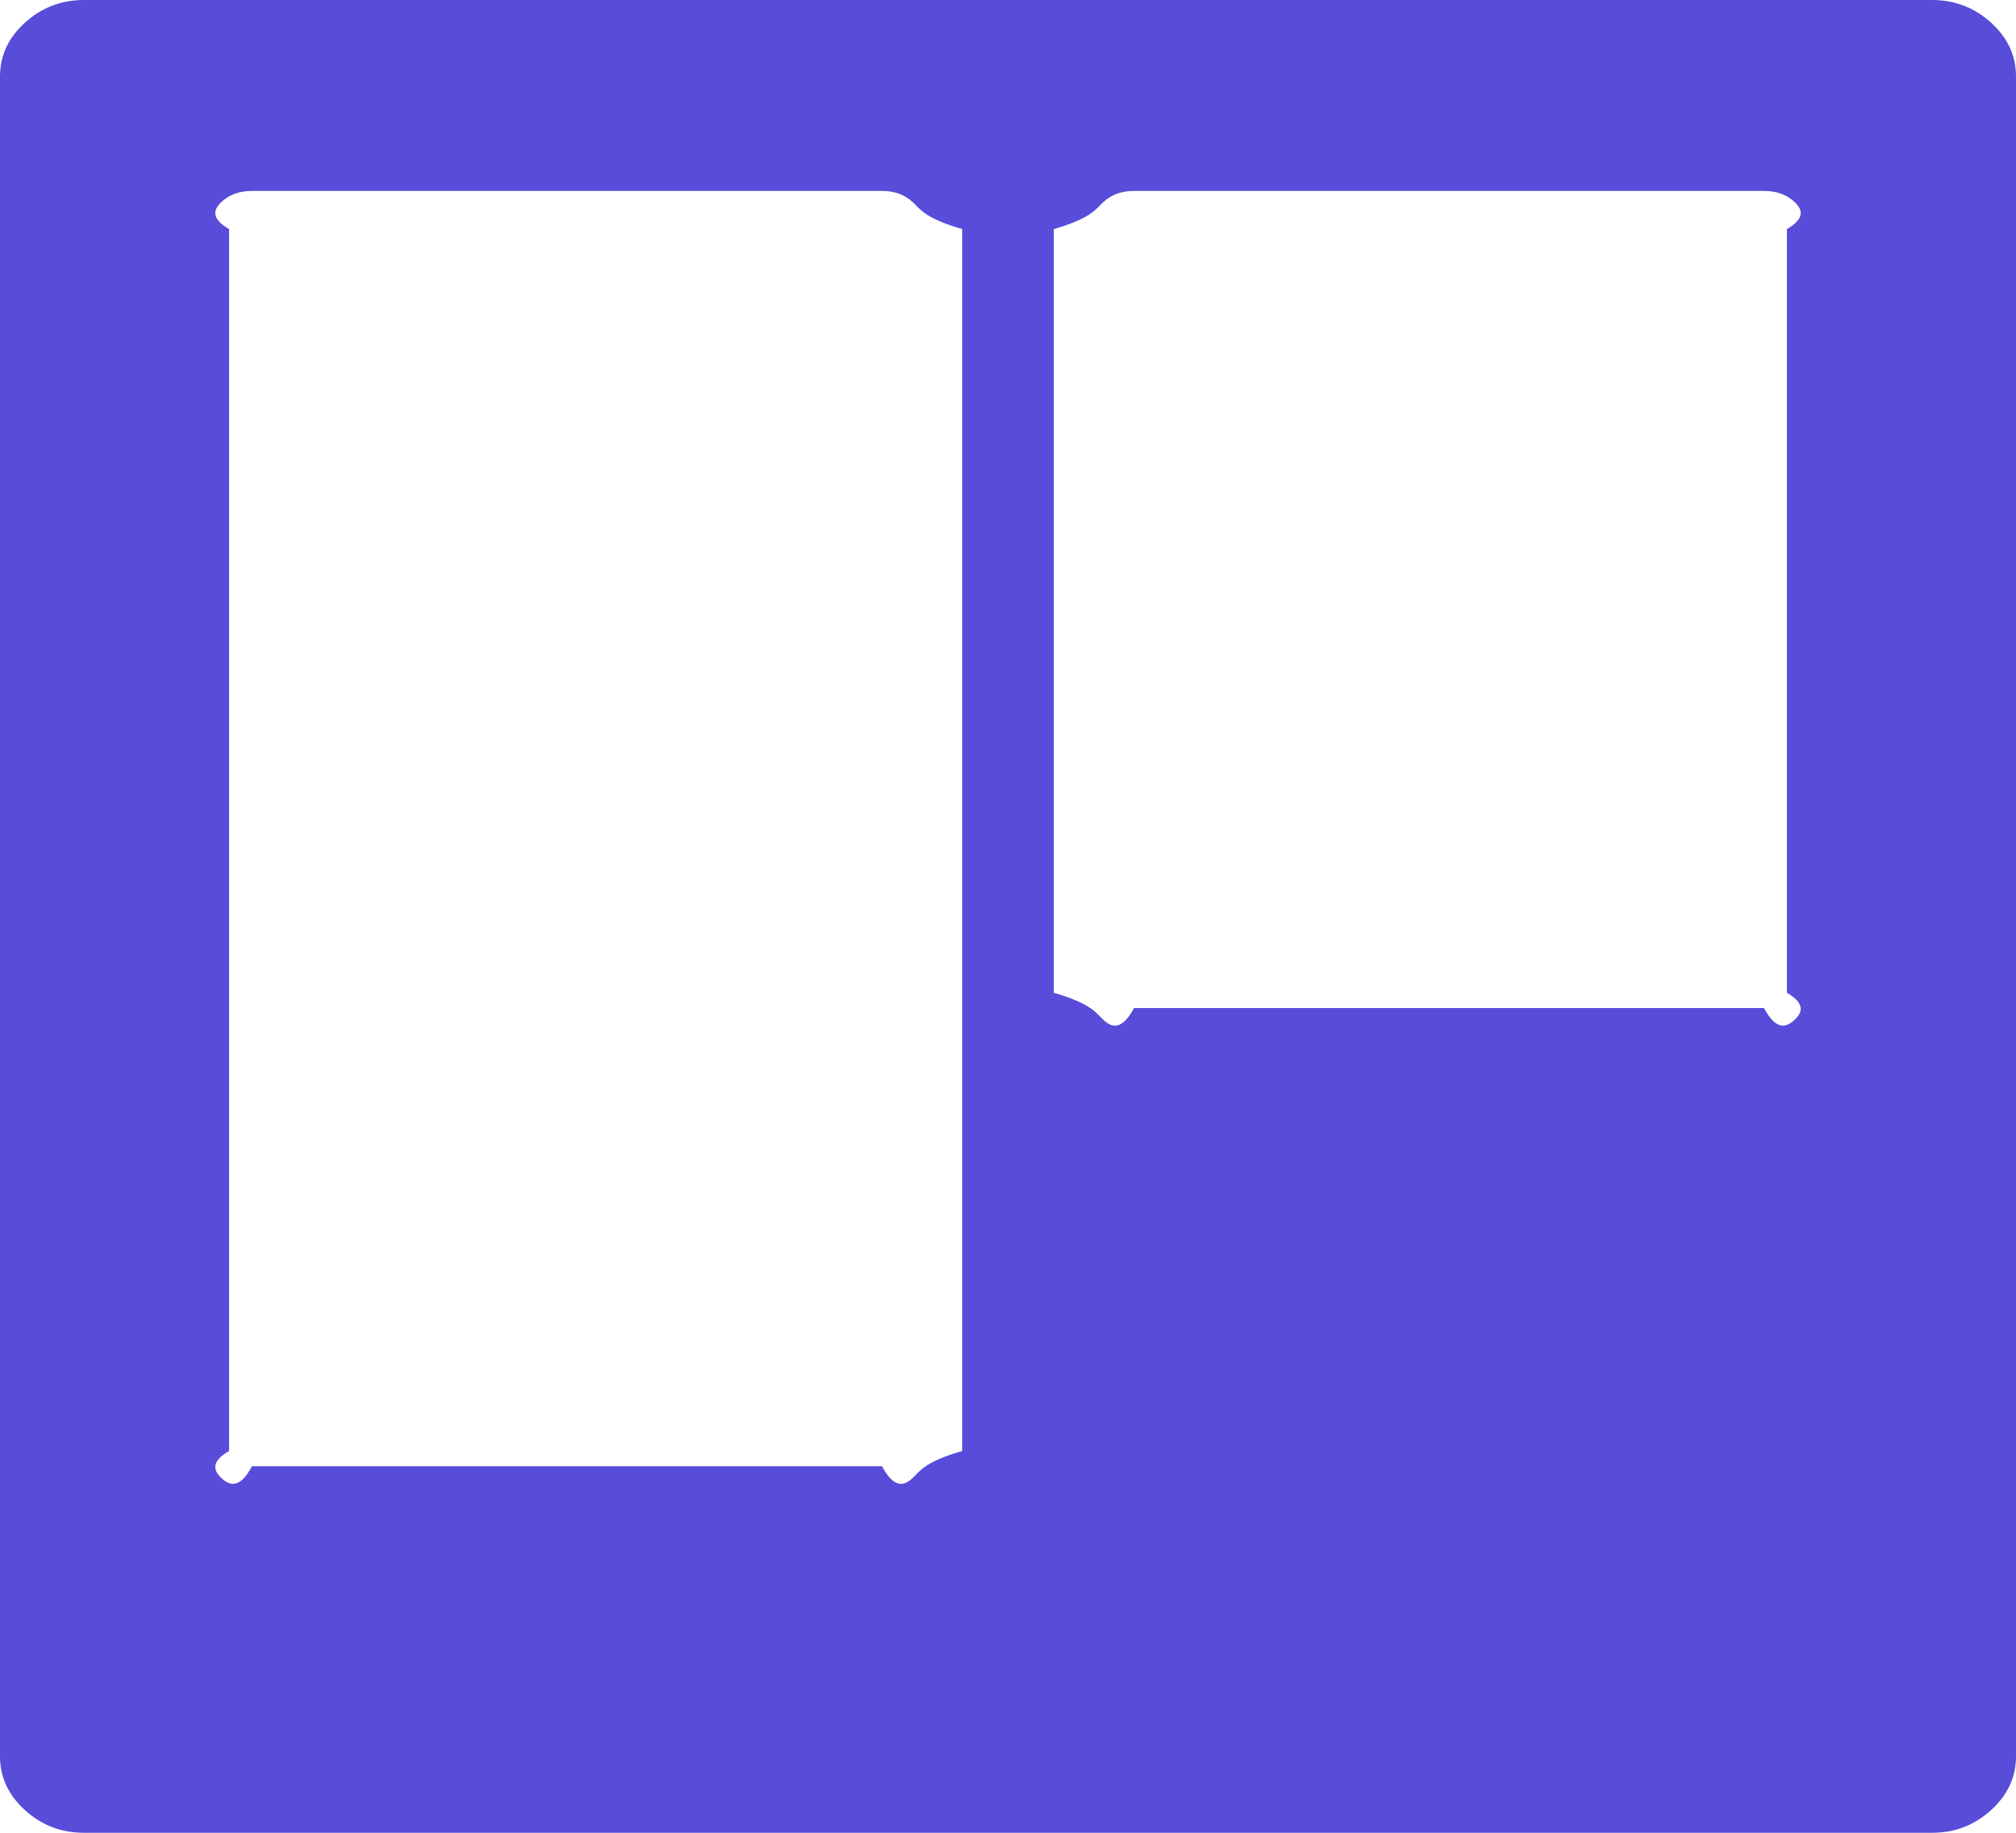 ﻿<?xml version="1.0" encoding="utf-8"?>
<svg version="1.1" xmlns:xlink="http://www.w3.org/1999/xlink" width="44px" height="40px" xmlns="http://www.w3.org/2000/svg">
  <g transform="matrix(1 0 0 1 -199 -398 )">
    <path d="M 19.909 32.266  C 20.081 32.109  20.167 31.91  21 31.667  L 21 5  C 20.167 4.757  20.081 4.557  19.909 4.401  C 19.737 4.245  19.517 4.167  19.25 4.167  L 5.5 4.167  C 5.233 4.167  5.013 4.245  4.841 4.401  C 4.669 4.557  4.583 4.757  5 5  L 5 31.667  C 4.583 31.91  4.669 32.109  4.841 32.266  C 5.013 32.422  5.233 32.5  5.5 32  L 19.25 32  C 19.517 32.5  19.737 32.422  19.909 32.266  Z M 39.159 22.266  C 39.331 22.109  39.417 21.91  39 21.667  L 39 5  C 39.417 4.757  39.331 4.557  39.159 4.401  C 38.987 4.245  38.767 4.167  38.5 4.167  L 24.75 4.167  C 24.483 4.167  24.263 4.245  24.091 4.401  C 23.919 4.557  23.833 4.757  23 5  L 23 21.667  C 23.833 21.91  23.919 22.109  24.091 22.266  C 24.263 22.422  24.483 22.5  24.75 22  L 38.5 22  C 38.767 22.5  38.987 22.422  39.159 22.266  Z M 43.456 0.495  C 43.819 0.825  44 1.215  44 1.667  L 44 38.333  C 44 38.785  43.819 39.175  43.456 39.505  C 43.093 39.835  42.663 40  42.167 40  L 1.833 40  C 1.337 40  0.907 39.835  0.544 39.505  C 0.181 39.175  0 38.785  0 38.333  L 0 1.667  C 0 1.215  0.181 0.825  0.544 0.495  C 0.907 0.165  1.337 0  1.833 0  L 42.167 0  C 42.663 0  43.093 0.165  43.456 0.495  Z " fill-rule="nonzero" fill="#584cd9" stroke="none" transform="matrix(1 0 0 1 199 398 )" />
  </g>
</svg>